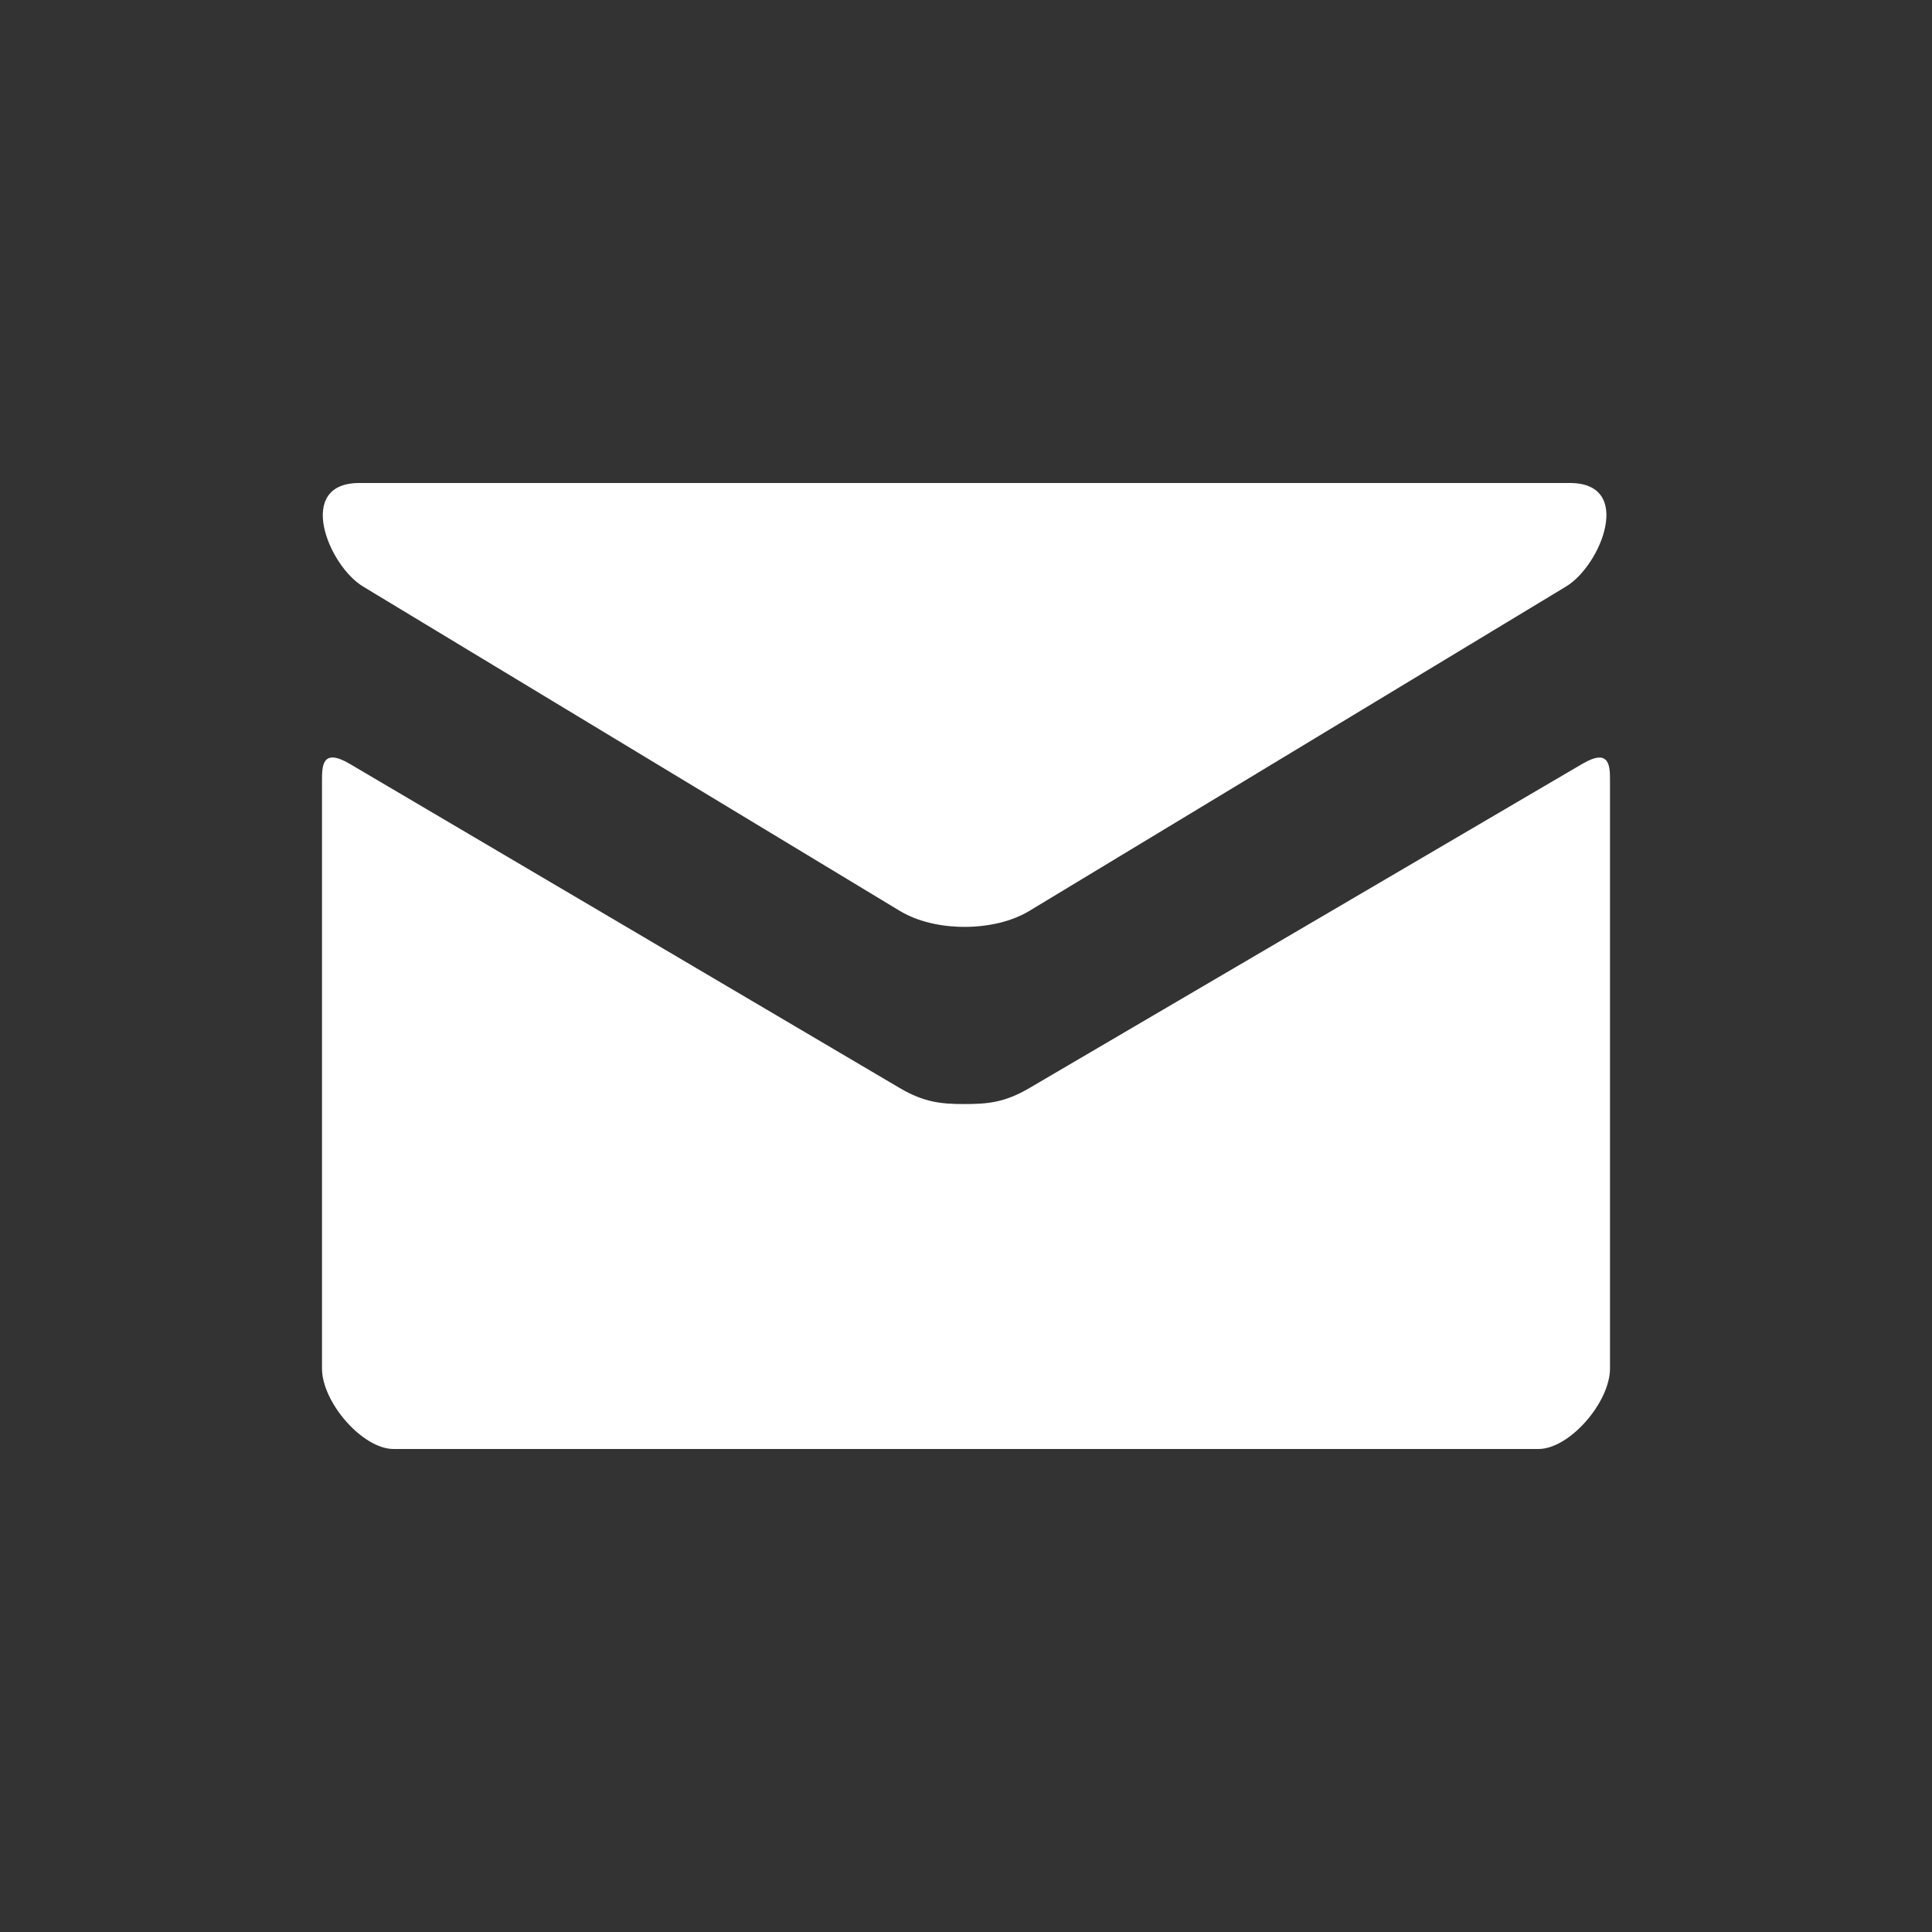 <svg width="24" height="24" viewBox="0 0 24 24" fill="none" xmlns="http://www.w3.org/2000/svg">
<rect x="0" y="0" width="24" height="24" fill="#333333" stroke="none"/>
<path d="M4.51 7.286L11.177 11.315C11.401 11.45 11.691 11.514 11.982 11.514C12.274 11.514 12.564 11.45 12.788 11.315L19.454 7.286C19.889 7.023 20.3 6 19.502 6H4.463C3.666 6 4.076 7.023 4.51 7.286ZM19.656 9.489L12.788 13.516C12.485 13.694 12.274 13.715 11.982 13.715C11.691 13.715 11.479 13.694 11.177 13.516C10.875 13.338 4.836 9.777 4.343 9.488C3.996 9.284 4 9.523 4 9.707V17C4 17.42 4.503 18 4.889 18H19.111C19.497 18 20 17.42 20 17V9.708C20 9.524 20.004 9.285 19.656 9.489Z" fill="white"/>
</svg>
